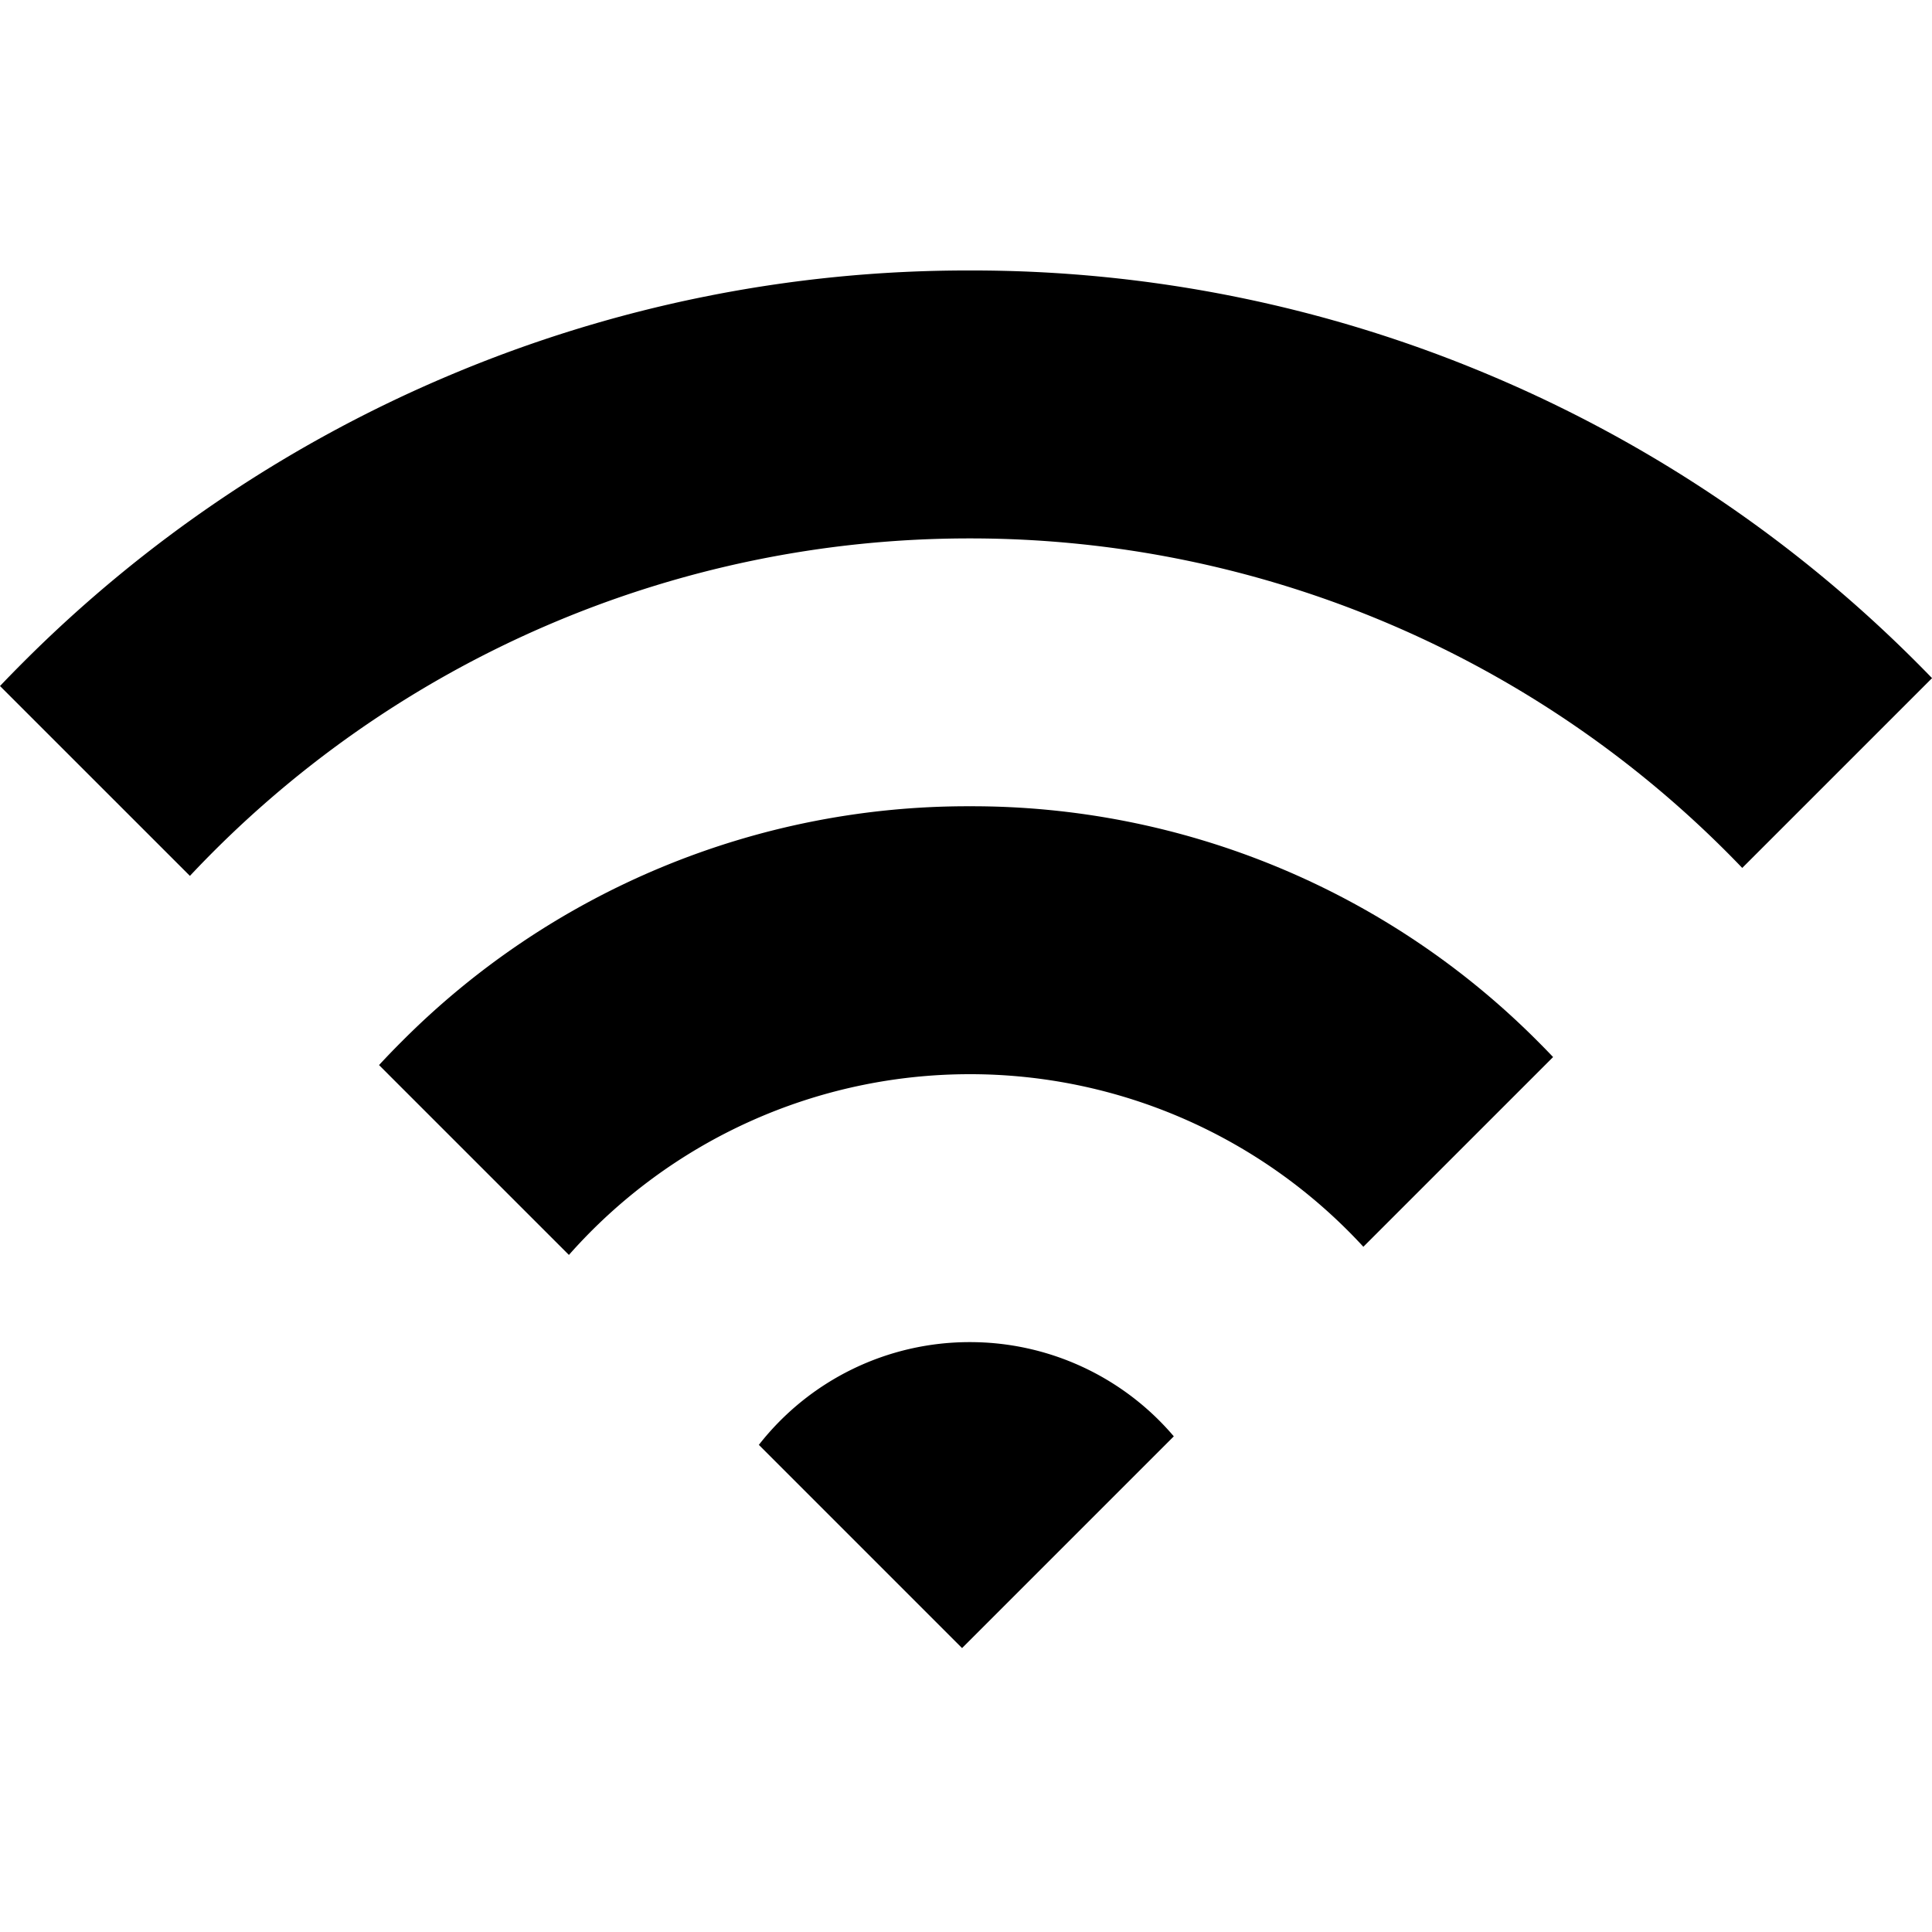 <svg xmlns="http://www.w3.org/2000/svg" xmlns:xlink="http://www.w3.org/1999/xlink" width="100" height="100" viewBox="0 0 100 100"><defs><clipPath id="b"><rect width="100" height="100"/></clipPath></defs><g id="a" clip-path="url(#b)"><path d="M-3020.722-493.214a13.843,13.843,0,0,1,10.92-5.318,13.839,13.839,0,0,1,10.558,4.877l-10.96,10.96Zm-19.659-19.658q.568-.614,1.165-1.21a41.318,41.318,0,0,1,29.415-12.186,41.322,41.322,0,0,1,29.414,12.186q.394.393.775.795l-9.821,9.82A27.658,27.658,0,0,0-3009.8-512.4a27.679,27.679,0,0,0-20.753,9.355ZM-3060-532.492q.578-.606,1.172-1.2a69.123,69.123,0,0,1,22.038-14.858A68.881,68.881,0,0,1-3009.8-554a68.867,68.867,0,0,1,26.986,5.45,69.049,69.049,0,0,1,22.037,14.858q.393.393.779.792l-9.824,9.824a55.314,55.314,0,0,0-39.977-17.056,55.317,55.317,0,0,0-40.371,17.468Z" transform="translate(3060 568)"/></g></svg>
